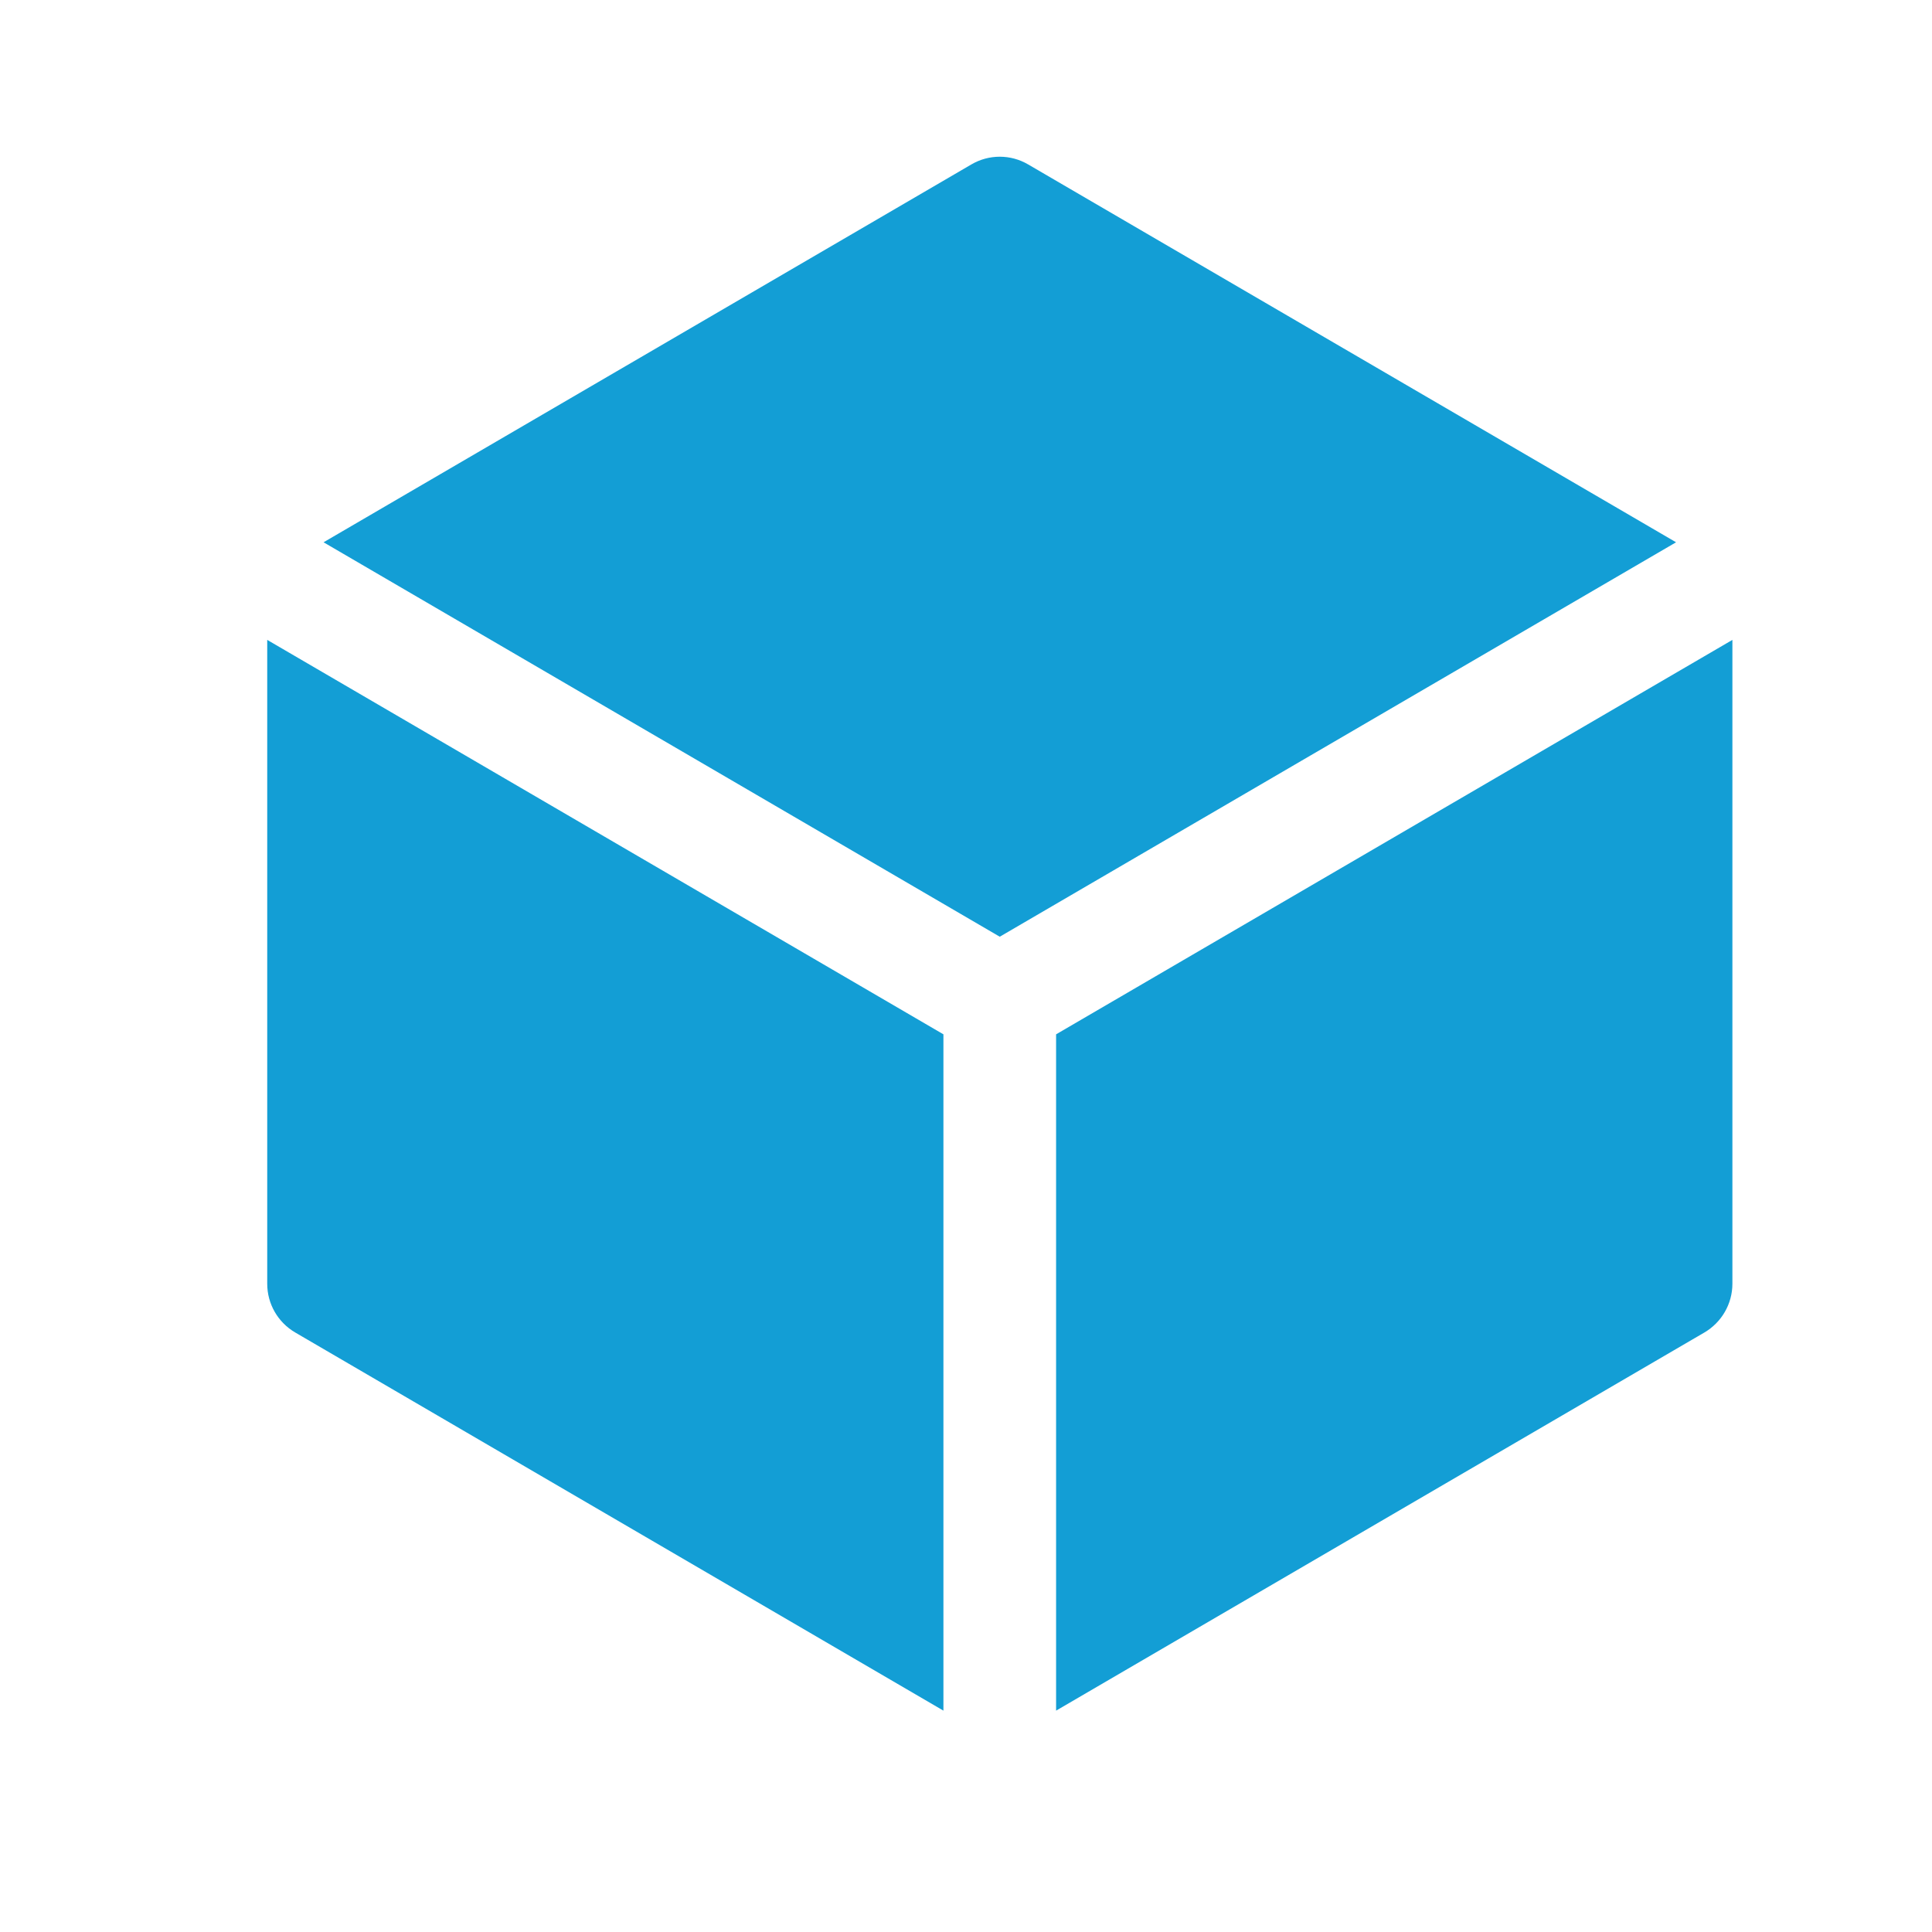 <svg width="19" height="19" viewBox="0 0 19 19" fill="none" xmlns="http://www.w3.org/2000/svg">
<path d="M10.111 1.617C9.939 1.516 9.725 1.516 9.553 1.617L3.182 5.333L9.832 9.212L16.483 5.333L10.111 1.617Z" fill="#139ED5"/>
<path d="M17.037 6.293L10.386 10.172V16.823L16.762 13.104C16.932 13.004 17.037 12.822 17.037 12.625V6.293Z" fill="#139ED5"/>
<path d="M9.278 16.823V10.172L2.628 6.293V12.625C2.628 12.822 2.732 13.004 2.903 13.104L9.278 16.823Z" fill="#139ED5"/>
</svg>
